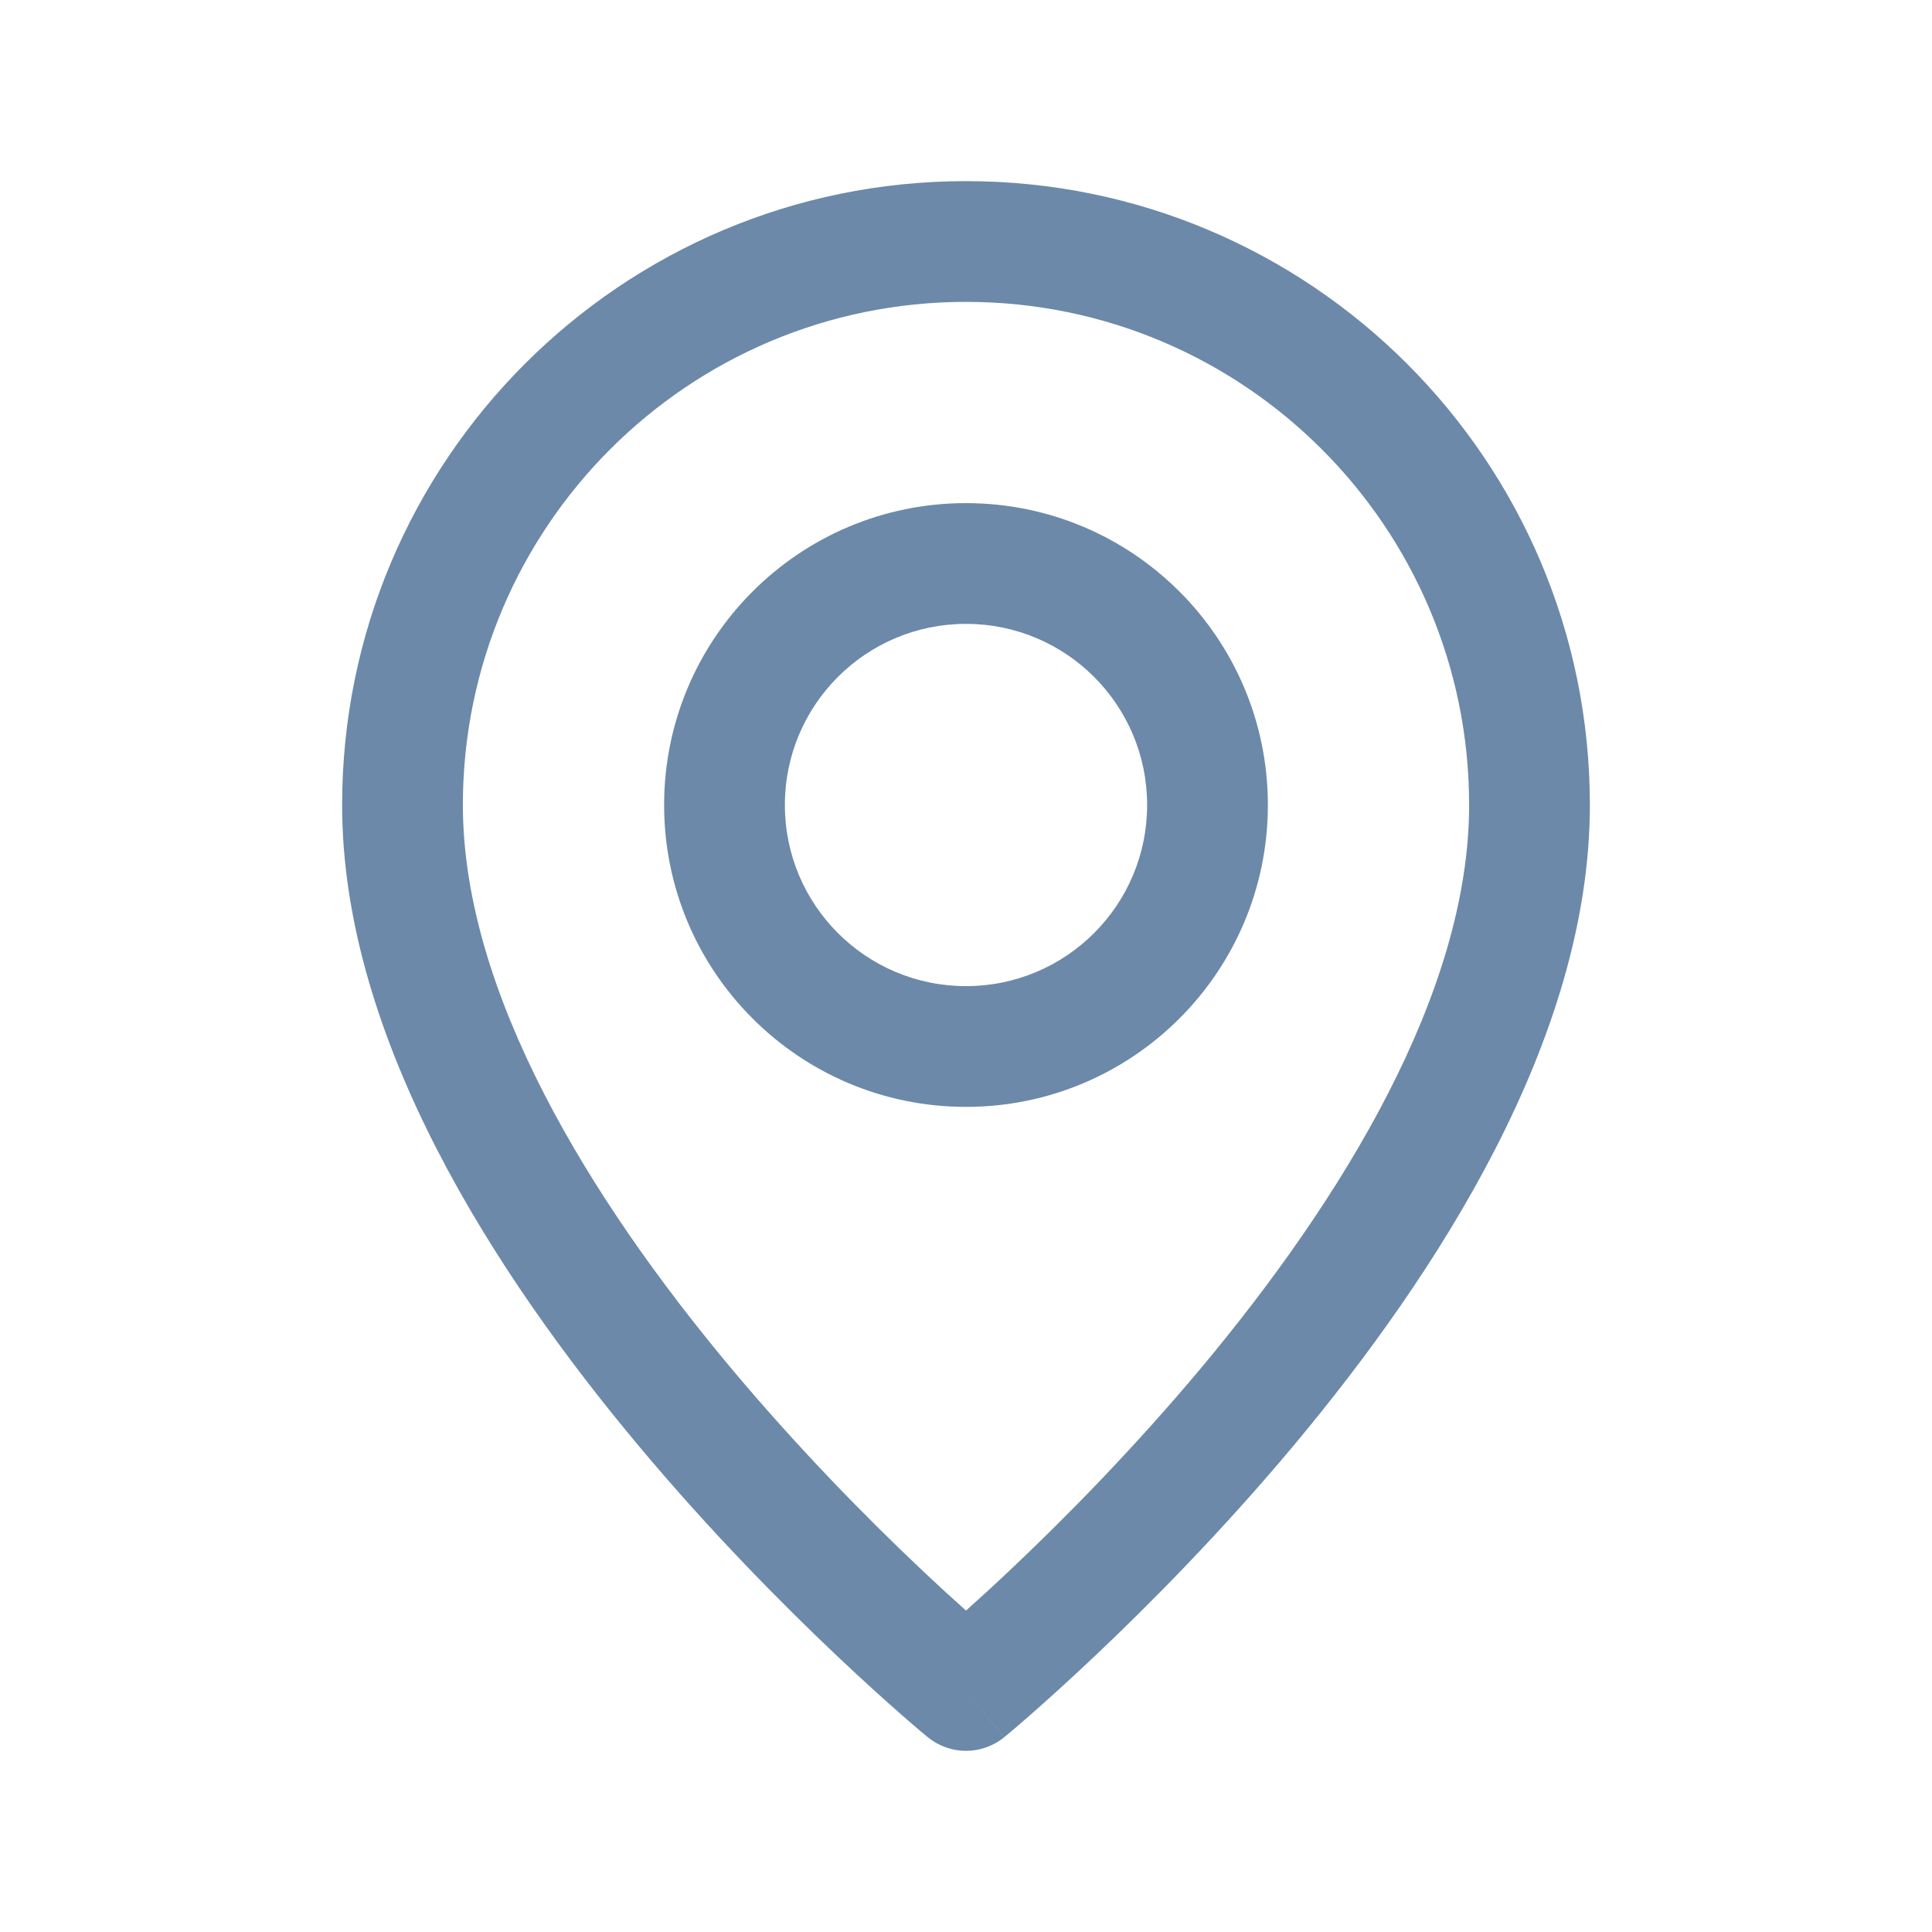 <svg width="24" height="24" viewBox="0 0 24 24" fill="none" xmlns="http://www.w3.org/2000/svg">
<path fill-rule="evenodd" clip-rule="evenodd" d="M5.75 10C5.75 6.548 8.548 3.75 12 3.75C15.452 3.75 18.25 6.548 18.25 10C18.25 12.338 16.663 14.908 14.925 16.988C14.073 18.006 13.22 18.868 12.578 19.475C12.357 19.685 12.161 19.863 12 20.007C11.839 19.863 11.643 19.685 11.422 19.475C10.78 18.868 9.927 18.006 9.075 16.988C7.337 14.908 5.75 12.338 5.75 10ZM11.524 21.579C11.524 21.579 11.524 21.579 12 21L12.476 21.579C12.199 21.807 11.8 21.806 11.524 21.579ZM11.524 21.579L12 21C12.476 21.579 12.477 21.579 12.477 21.579L12.478 21.578L12.483 21.574L12.5 21.559C12.515 21.547 12.536 21.53 12.563 21.507C12.617 21.461 12.696 21.394 12.795 21.307C12.992 21.134 13.273 20.882 13.609 20.564C14.28 19.929 15.177 19.025 16.076 17.95C17.837 15.842 19.75 12.912 19.75 10C19.75 5.72 16.28 2.25 12 2.25C7.72 2.25 4.25 5.72 4.25 10C4.25 12.912 6.163 15.842 7.925 17.95C8.823 19.025 9.72 19.929 10.391 20.564C10.727 20.882 11.008 21.134 11.205 21.307C11.304 21.394 11.383 21.461 11.437 21.507C11.464 21.53 11.485 21.547 11.5 21.559L11.517 21.574L11.522 21.578L11.524 21.579ZM9.75 10C9.75 8.757 10.757 7.75 12 7.75C13.243 7.75 14.25 8.757 14.25 10C14.25 11.243 13.243 12.25 12 12.25C10.757 12.25 9.75 11.243 9.75 10ZM12 6.25C9.929 6.25 8.25 7.929 8.25 10C8.25 12.071 9.929 13.75 12 13.75C14.071 13.75 15.75 12.071 15.75 10C15.75 7.929 14.071 6.25 12 6.25Z" fill="#6C89A9"/>
</svg>
